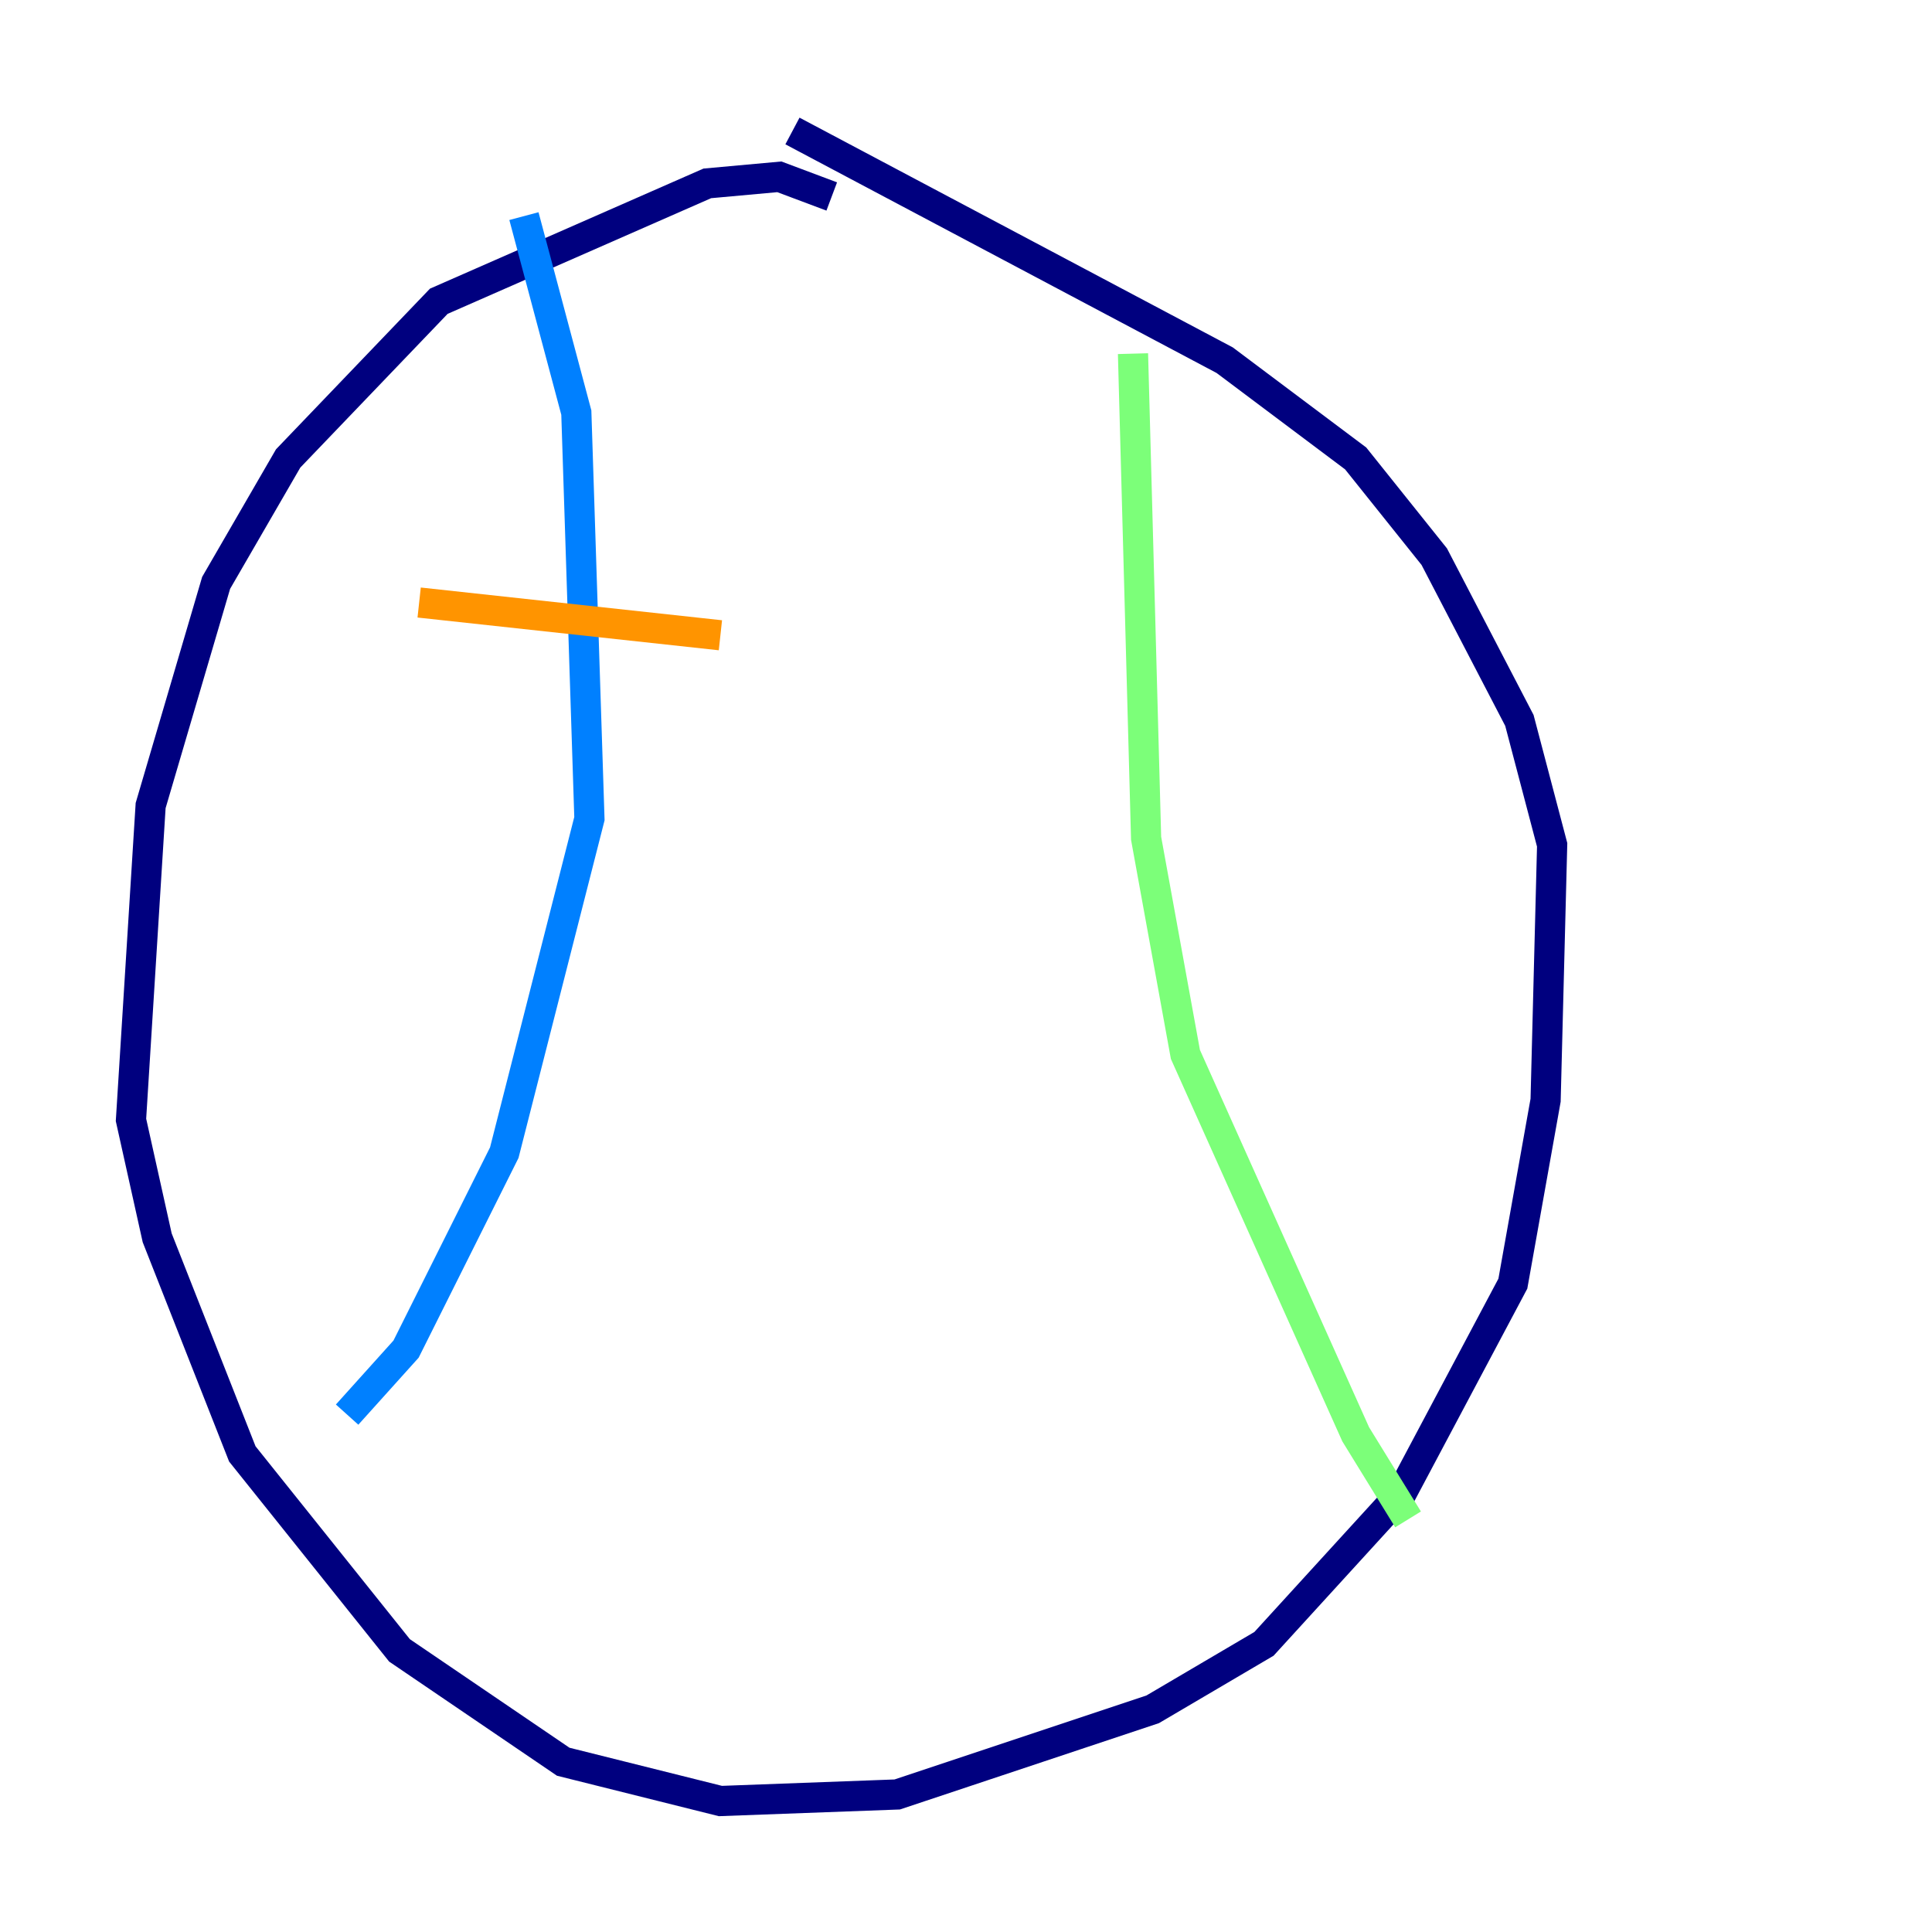 <?xml version="1.0" encoding="utf-8" ?>
<svg baseProfile="tiny" height="128" version="1.2" viewBox="0,0,128,128" width="128" xmlns="http://www.w3.org/2000/svg" xmlns:ev="http://www.w3.org/2001/xml-events" xmlns:xlink="http://www.w3.org/1999/xlink"><defs /><polyline fill="none" points="55.105,13.017 51.634,11.715 46.861,12.149 29.071,19.959 19.091,30.373 14.319,38.617 9.98,53.37 8.678,74.197 10.414,82.007 16.054,96.325 26.468,109.342 37.315,116.719 47.729,119.322 59.444,118.888 76.366,113.248 83.742,108.909 92.854,98.929 100.231,85.044 102.4,72.895 102.834,55.973 100.664,47.729 95.024,36.881 89.817,30.373 81.139,23.864 52.502,8.678" stroke="#00007f" stroke-width="2" /><polyline fill="none" points="34.712,14.319 38.183,27.336 39.051,54.237 33.41,76.366 26.902,89.383 22.997,93.722" stroke="#0080ff" stroke-width="2" /><polyline fill="none" points="75.064,23.43 75.932,55.539 78.536,69.858 89.817,95.024 93.288,100.664" stroke="#7cff79" stroke-width="2" /><polyline fill="none" points="27.77,39.919 47.729,42.088" stroke="#ff9400" stroke-width="2" /><polyline fill="none" points="30.807,55.539 30.807,55.539" stroke="#7f0000" stroke-width="2" /></svg>